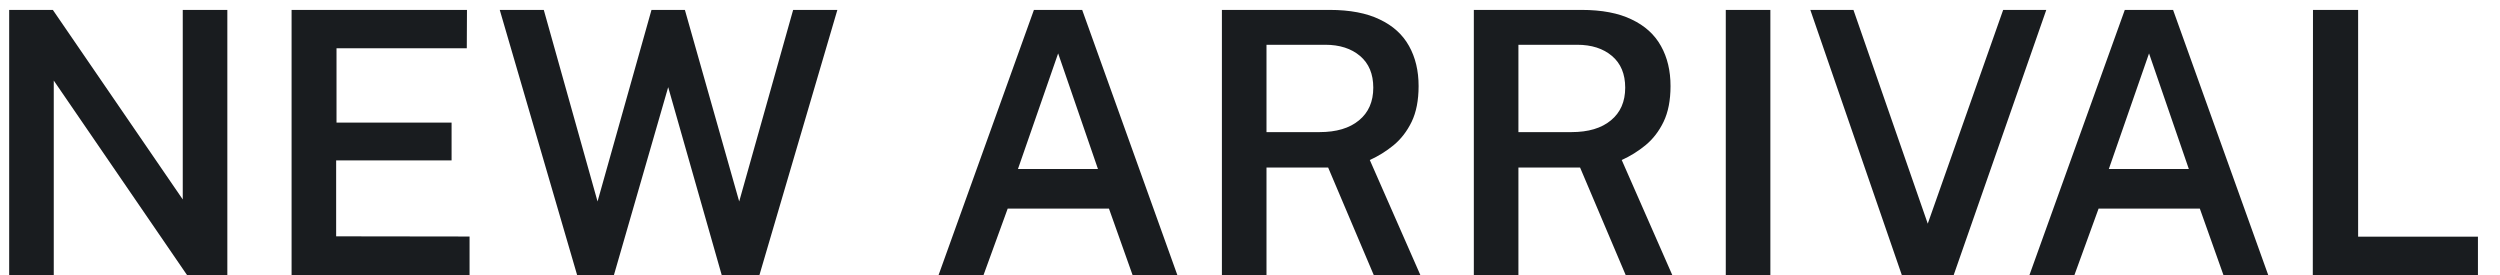 <svg width="109" height="12" viewBox="0 0 109 12" fill="none" xmlns="http://www.w3.org/2000/svg">
<path d="M7.968 0.432H9.912V12H8.16L2.344 3.512V12H0.4V0.432H2.304L7.968 8.696V0.432ZM12.713 12V0.432H20.36L20.352 2.104H14.672V5.344H19.689V6.992H14.656V10.304L20.473 10.312V12H12.713ZM36.509 0.432L33.109 12H31.469L29.133 3.8L26.765 12H25.165L21.789 0.432H23.709L26.053 8.784L28.405 0.432H29.861L32.229 8.784L34.581 0.432H36.509ZM40.919 12L45.079 0.432H47.183L51.335 12H49.383L48.351 9.096H43.935L42.879 12H40.919ZM44.383 7.368H47.871L46.135 2.328L44.383 7.368ZM61.931 12H59.899L57.907 7.304H55.219V12H53.275V0.432H57.971C58.856 0.432 59.584 0.571 60.155 0.848C60.731 1.12 61.158 1.507 61.435 2.008C61.712 2.504 61.851 3.085 61.851 3.752C61.851 4.371 61.75 4.891 61.547 5.312C61.344 5.728 61.08 6.069 60.755 6.336C60.435 6.597 60.091 6.811 59.723 6.976L61.931 12ZM57.531 5.76C58.267 5.76 58.84 5.589 59.251 5.248C59.667 4.907 59.875 4.432 59.875 3.824C59.875 3.227 59.683 2.765 59.299 2.44C58.915 2.115 58.408 1.952 57.779 1.952H55.219V5.76H57.531ZM72.915 12H70.883L68.891 7.304H66.203V12H64.259V0.432H68.955C69.841 0.432 70.569 0.571 71.139 0.848C71.715 1.12 72.142 1.507 72.419 2.008C72.697 2.504 72.835 3.085 72.835 3.752C72.835 4.371 72.734 4.891 72.531 5.312C72.329 5.728 72.065 6.069 71.739 6.336C71.419 6.597 71.075 6.811 70.707 6.976L72.915 12ZM68.515 5.76C69.251 5.76 69.825 5.589 70.235 5.248C70.651 4.907 70.859 4.432 70.859 3.824C70.859 3.227 70.667 2.765 70.283 2.44C69.899 2.115 69.393 1.952 68.763 1.952H66.203V5.76H68.515ZM75.244 0.432H77.188V12H75.244V0.432ZM89.218 0.432L85.178 12H82.922L78.93 0.432H80.81L84.05 9.752L87.338 0.432H89.218ZM88.481 12L92.641 0.432H94.746L98.897 12H96.945L95.913 9.096H91.498L90.442 12H88.481ZM91.945 7.368H95.433L93.698 2.328L91.945 7.368ZM100.846 0.432H102.814V10.32H108.038V12H100.838L100.846 0.432Z" fill="#191C1F"/>
</svg>
